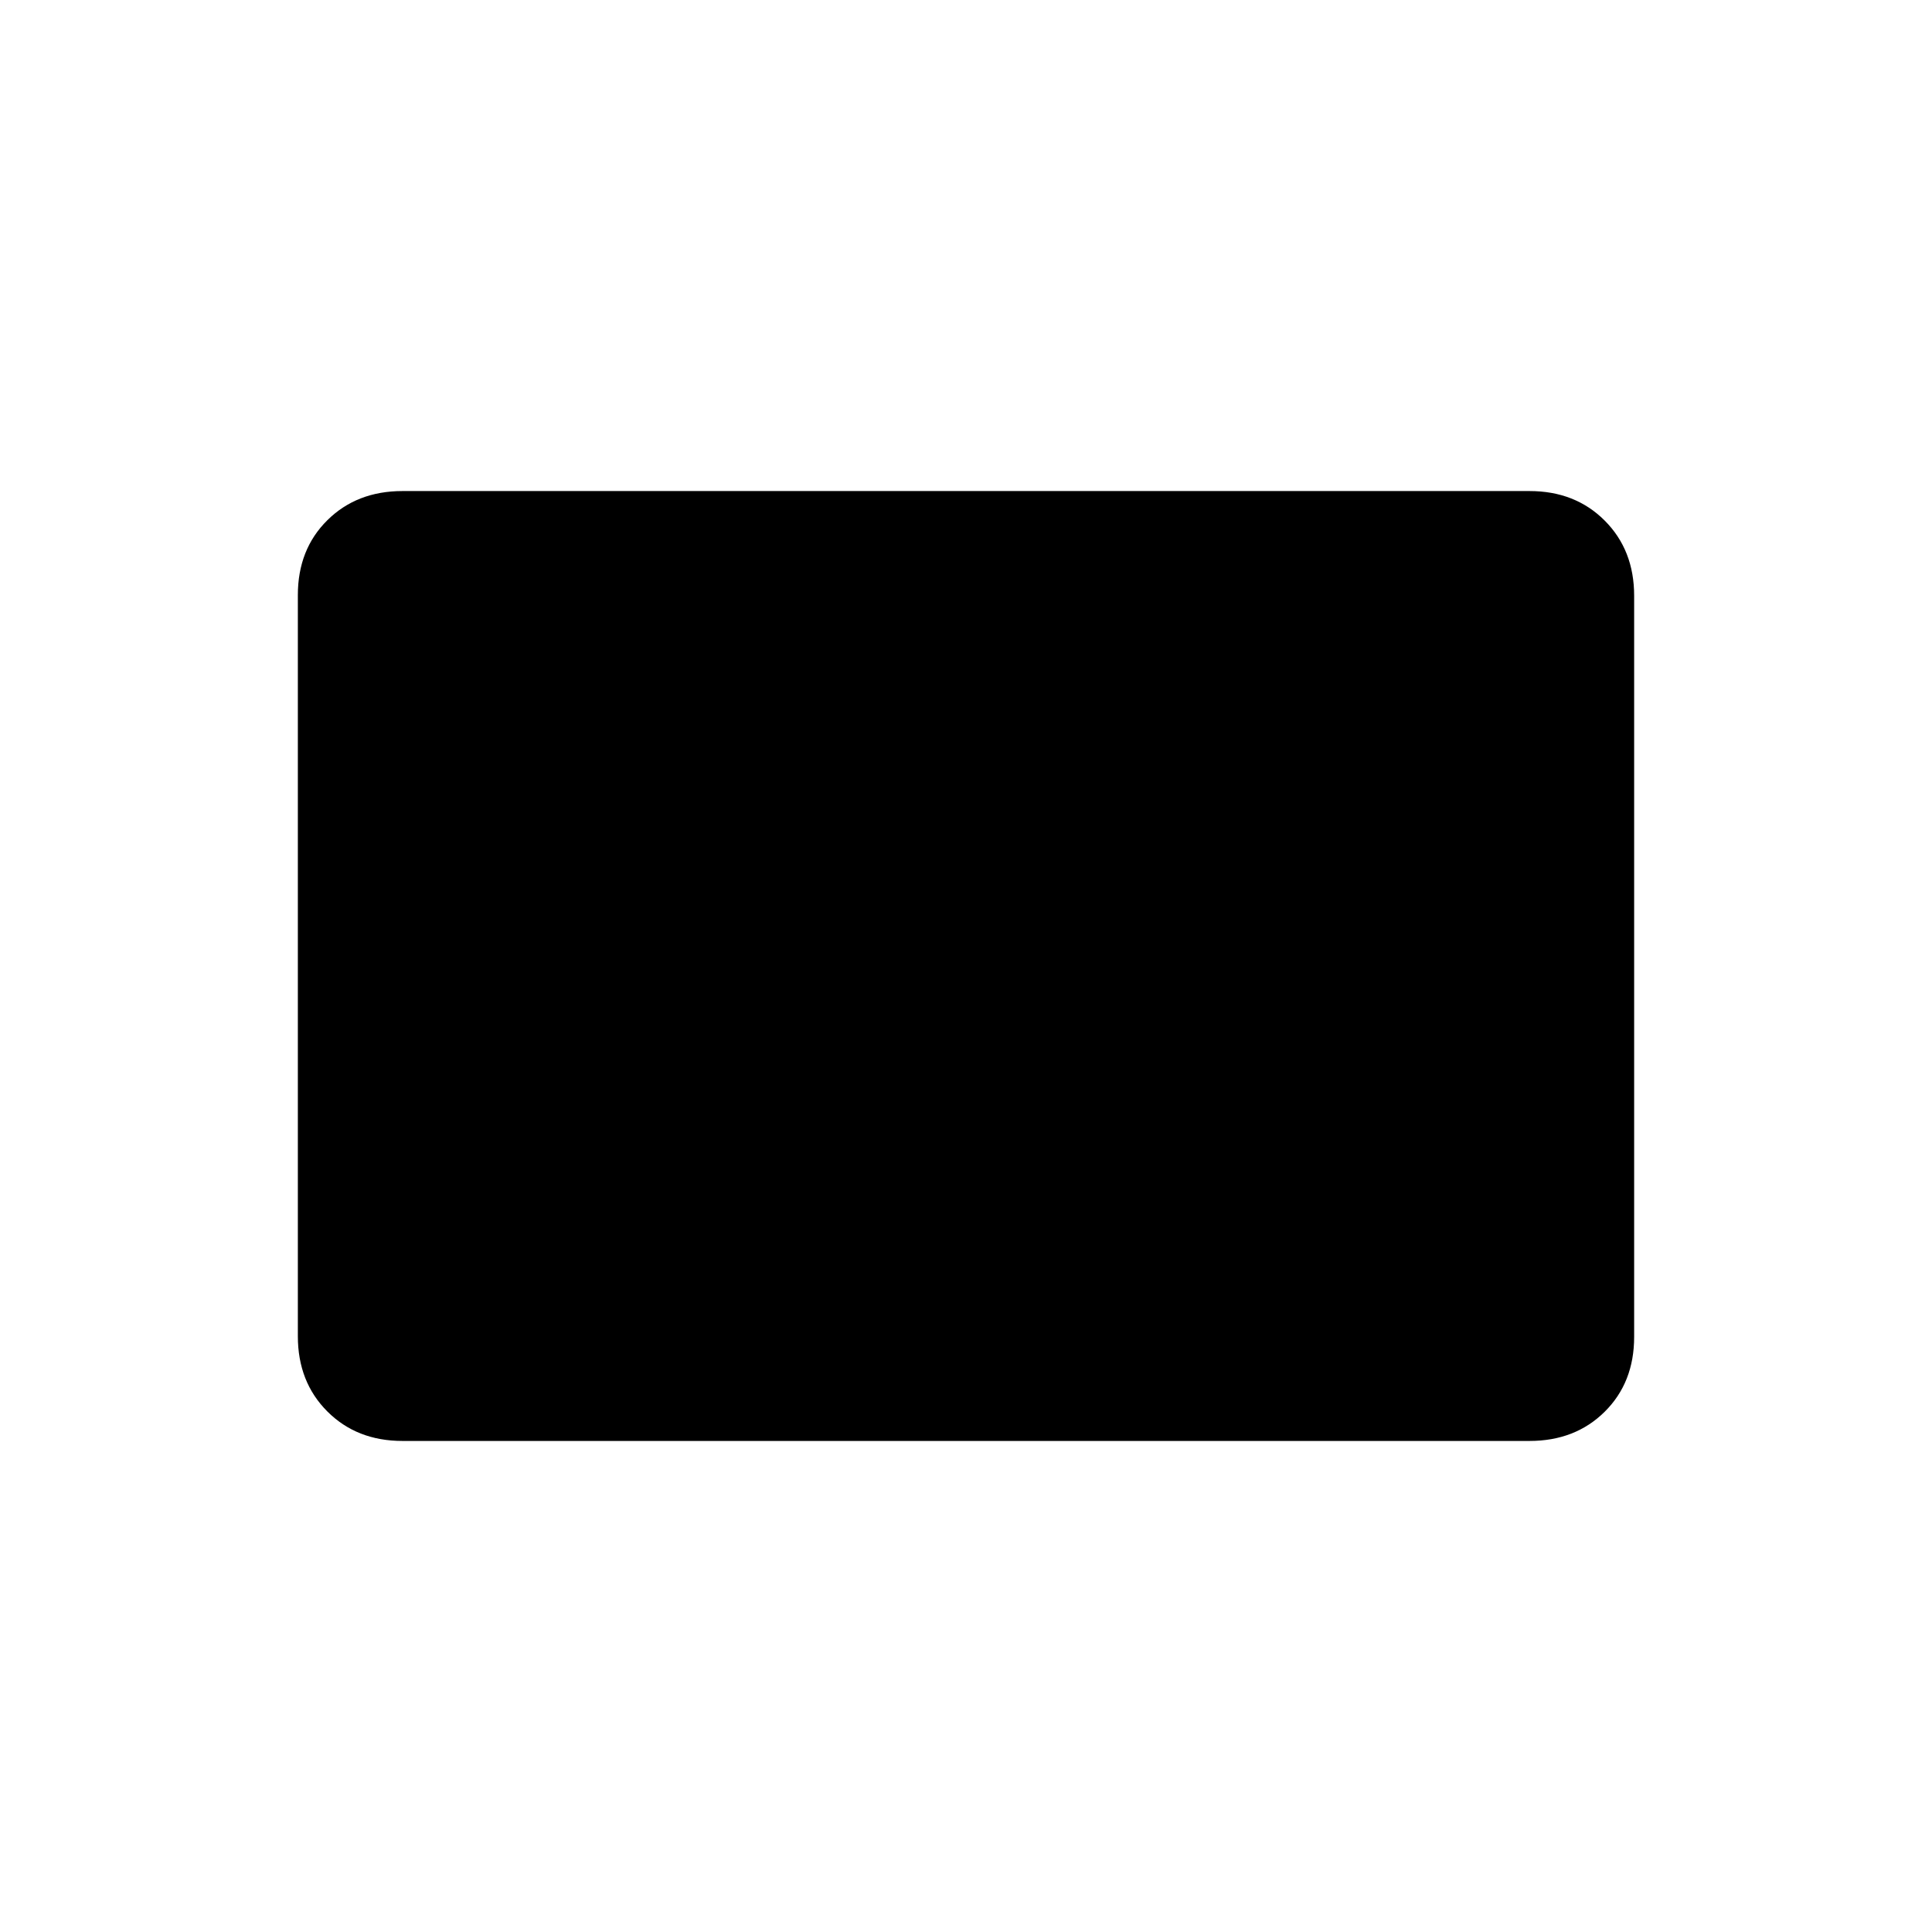 <svg xmlns="http://www.w3.org/2000/svg" height="20" viewBox="0 -960 960 960" width="20"><path d="M554-382H408q.8 0 1.4-.64.6-.64.6-1.5t-.6-1.36q-.6-.5-1.4-.5h74v50q0-.8-.52-1.4-.52-.6-1.19-.6-.29 0 4.21 3.5T478-336v-50h36q14.4 0 25.2-10.8Q550-407.6 550-422v-20q0-14.4-10.8-25.2Q528.4-478 514-478H406v-100h146q-.8 0-1.4.64-.6.64-.6 1.5t.6 1.36q.6.5 1.4.5h-74v-50q0 .8.52 1.4.52.6 1.19.6.29 0-4.21-3.5t6.5 1.5v50h-36q-14.4 0-25.2 10.8Q410-552.4 410-538v20q0 14.4 10.8 25.2Q431.6-482 446-482h108v100ZM200-244q-22.7 0-37.35-14.66Q148-273.32 148-296.04v-368.24q0-22.72 14.65-37.22T200-716h560q22.7 0 37.35 14.66Q812-686.68 812-663.96v368.24q0 22.72-14.65 37.22T760-244H200Z"/></svg>